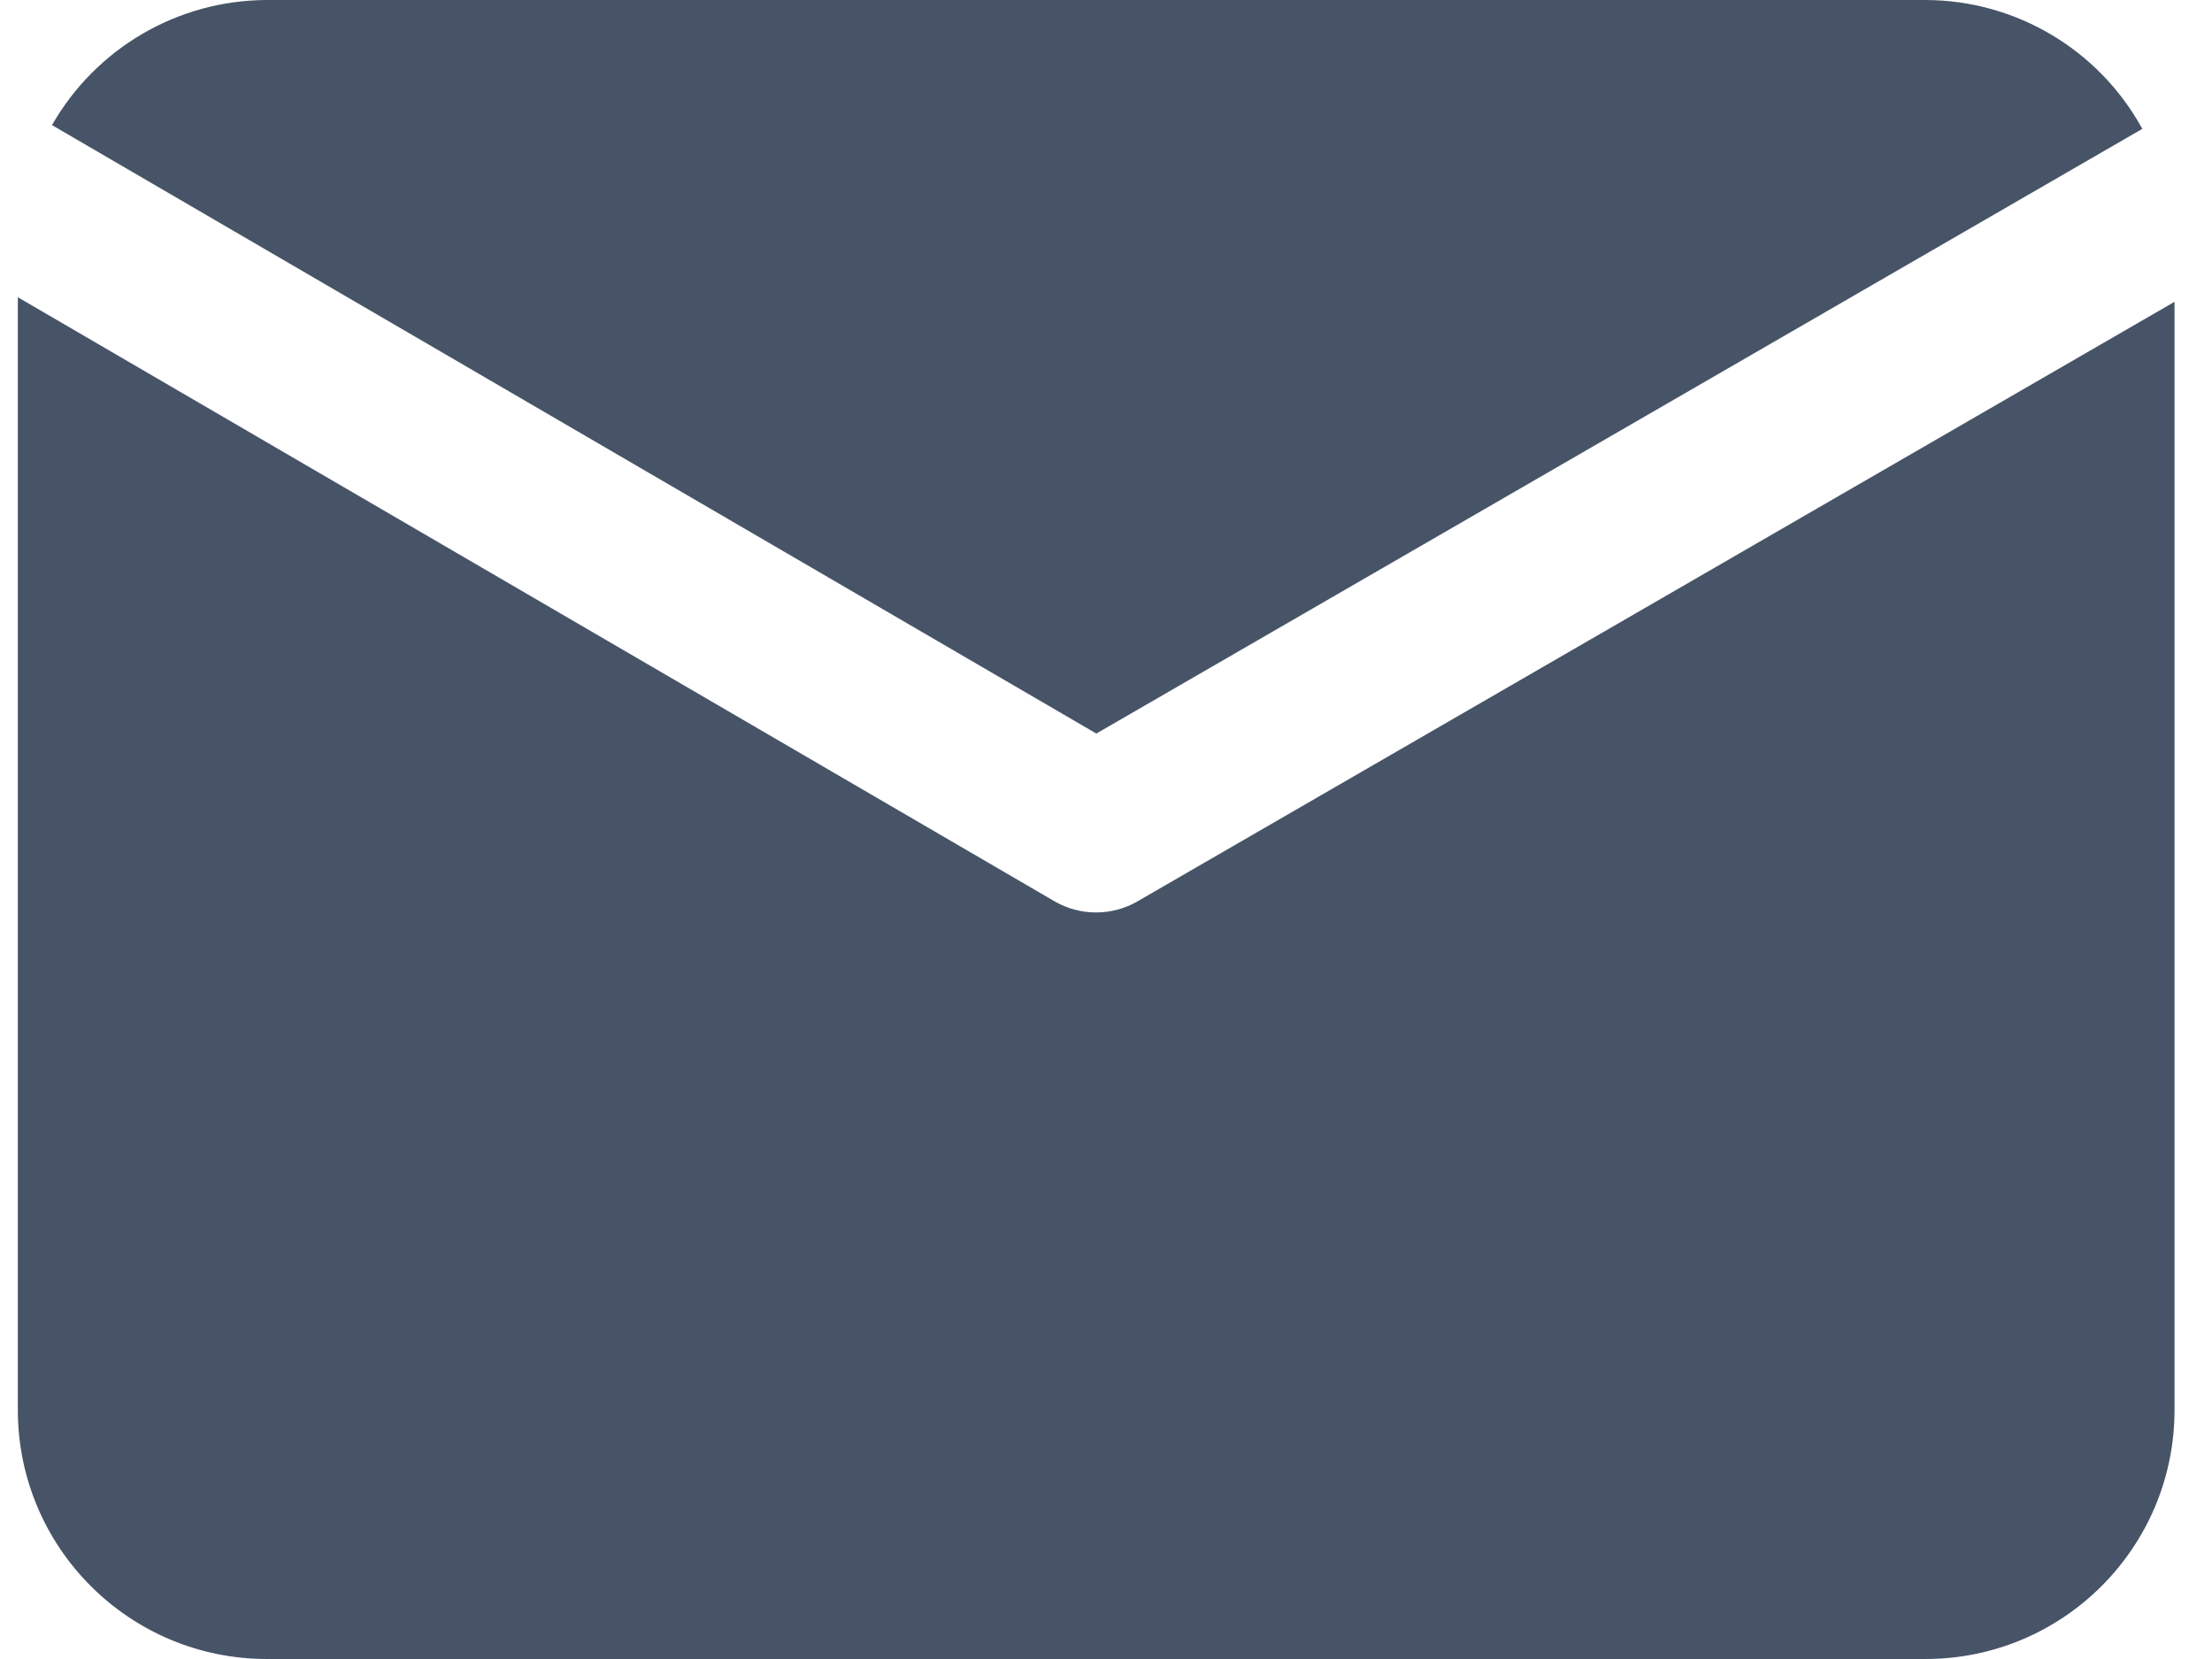 <svg width="16" height="12" viewBox="0 0 16 12" fill="none" xmlns="http://www.w3.org/2000/svg">
<path d="M7.93 5.306L0.376 0.905C0.695 0.347 1.287 0.002 1.929 0H13.929C14.582 0.002 15.182 0.359 15.496 0.932L7.93 5.306ZM8.229 6.519C8.043 6.627 7.813 6.627 7.627 6.519L0.129 2.15V10.2C0.13 11.194 0.935 11.999 1.929 12H13.929C14.923 11.999 15.728 11.194 15.729 10.2V2.183L8.229 6.519Z" fill="#475467"/>
</svg>
